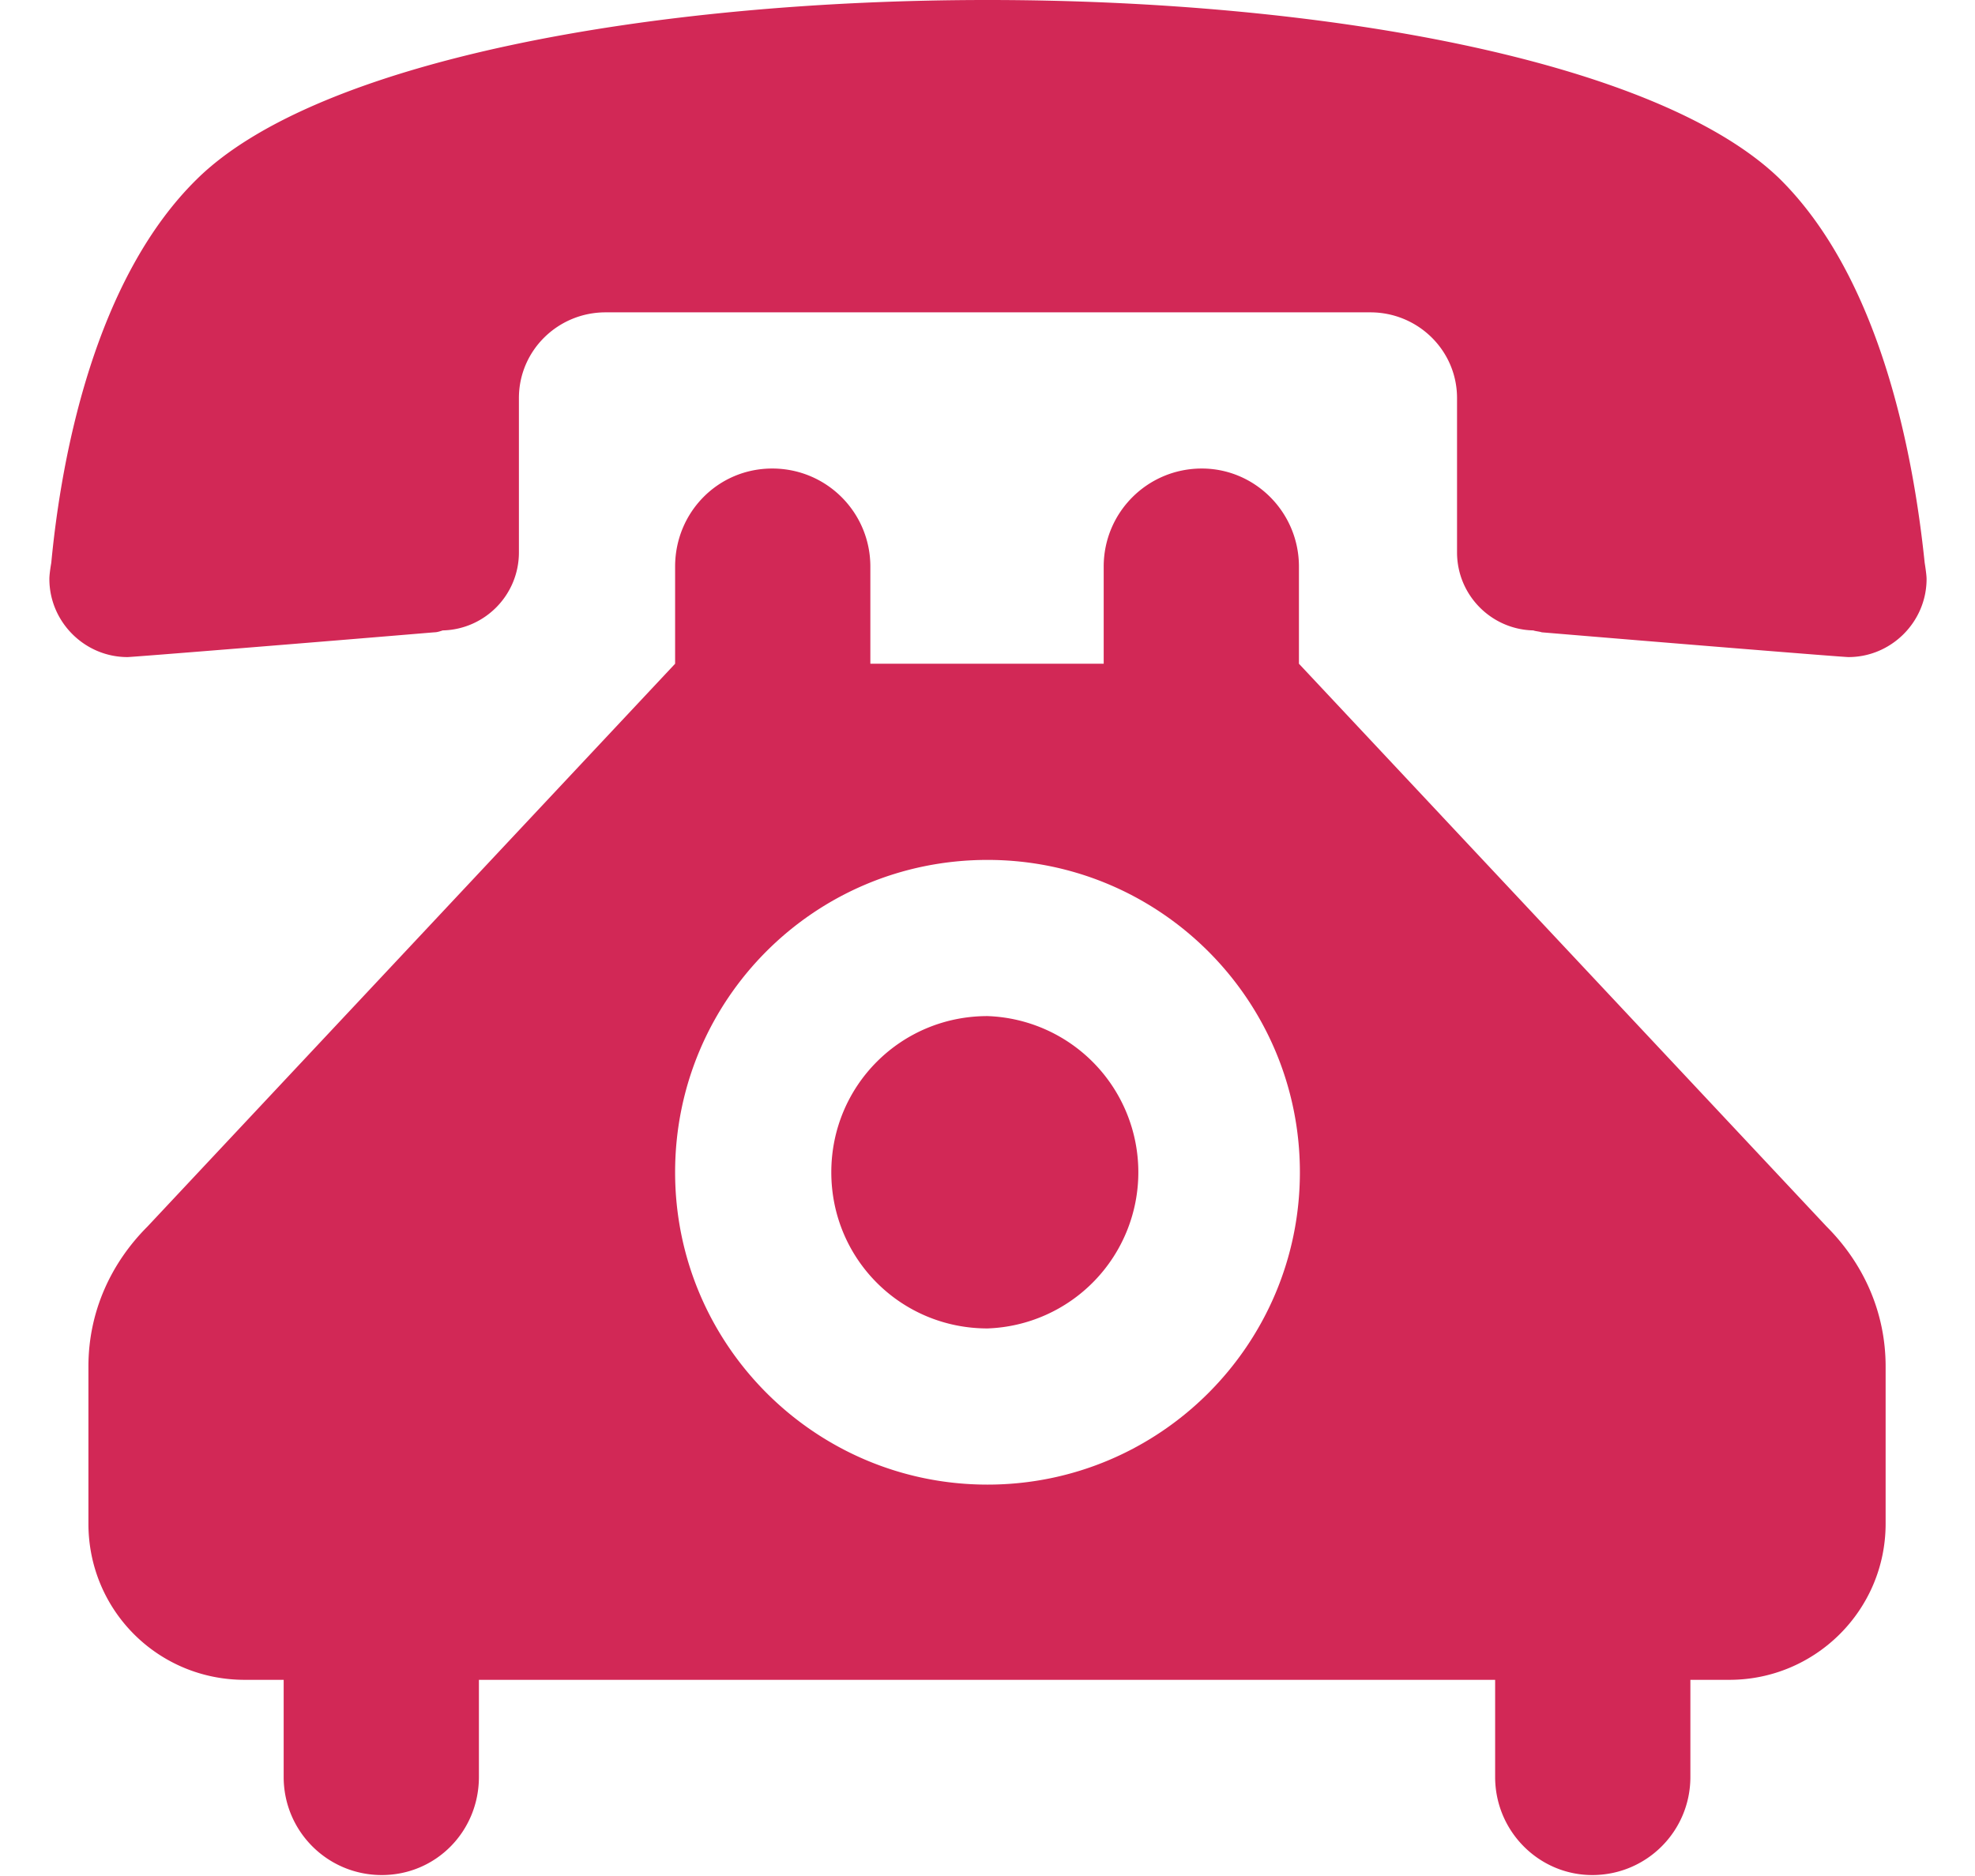 <svg xmlns="http://www.w3.org/2000/svg" viewBox="0 0 19.7 19.7" width="20" height="19"><path fill="#d22856" d="M9.85 0c-3.51 0-7.03.63-8.3 1.88C.49 2.92.13 4.75.02 5.91c0 0-.02.11-.02.17 0 .45.37.82.82.82.05 0 2.03-.16 3.22-.26.03 0 .06-.01.09-.02.44-.01.8-.37.8-.82V4.18c0-.5.41-.9.91-.9h8.03c.5 0 .91.4.91.9V5.8c0 .45.36.81.8.82.03.01.06.01.09.02 1.19.1 3.16.26 3.22.26.45 0 .82-.37.82-.82 0-.05-.02-.17-.02-.17-.12-1.16-.47-3-1.53-4.04C16.87.63 13.36 0 9.85 0zm0 10.67c-.91 0-1.64.73-1.64 1.64s.73 1.64 1.64 1.64a1.641 1.641 0 000-3.28zm-1.23-3.7V5.95c0-.57-.46-1.03-1.03-1.03s-1.02.46-1.02 1.03v1.02l-5.54 5.91c-.38.38-.62.89-.62 1.47V16c0 .91.73 1.64 1.64 1.64h.41v1.02c0 .57.46 1.03 1.03 1.03.57 0 1.02-.46 1.02-1.03v-1.02h10.67v1.02c0 .57.46 1.03 1.02 1.03.57 0 1.03-.46 1.03-1.03v-1.02h.41c.9 0 1.64-.73 1.64-1.64v-1.65c0-.58-.24-1.09-.62-1.47l-5.54-5.91V5.95c0-.57-.46-1.03-1.02-1.03-.57 0-1.03.46-1.03 1.03v1.02H8.62zm1.23 2.06c1.81 0 3.28 1.47 3.28 3.28 0 1.81-1.47 3.28-3.28 3.28-1.81 0-3.28-1.47-3.28-3.28 0-1.81 1.46-3.28 3.28-3.28z"/></svg>